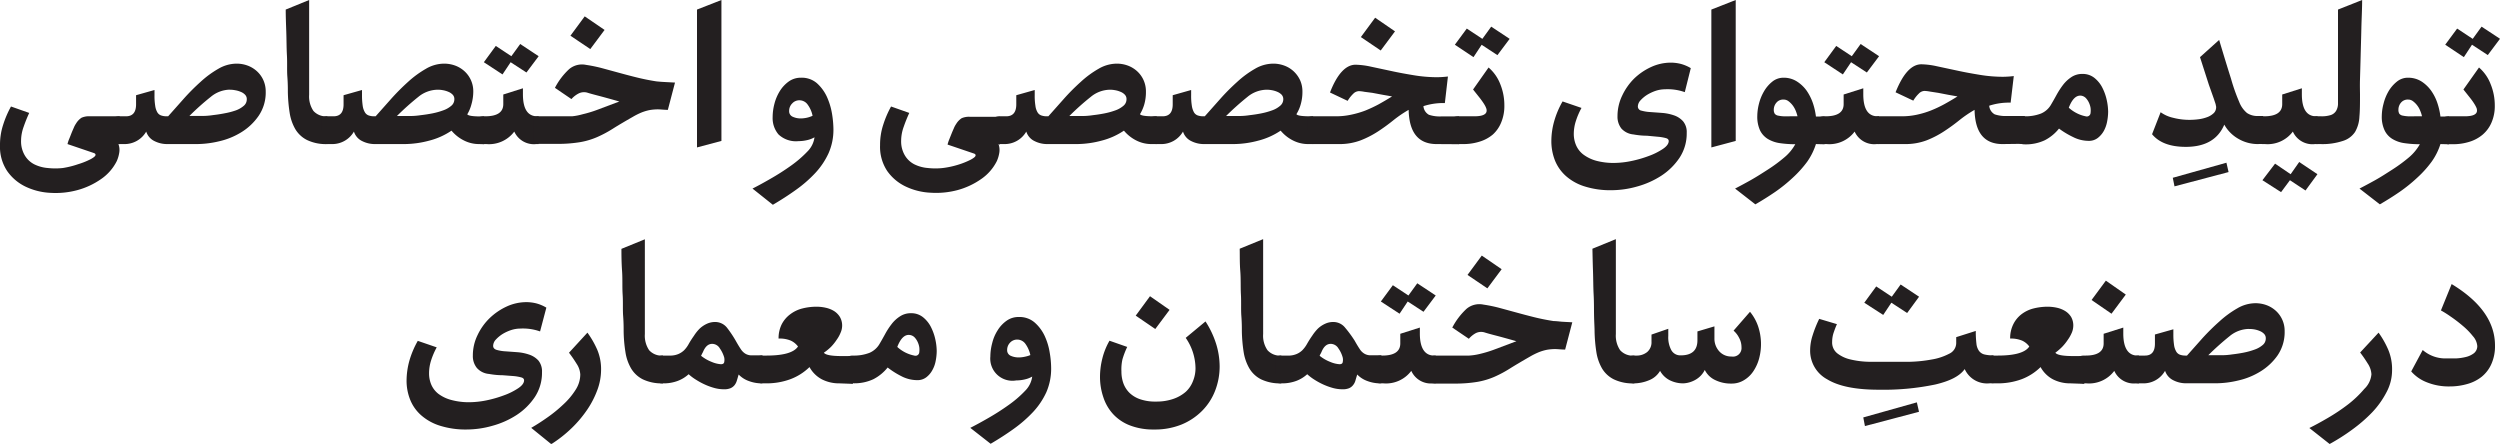 <svg id="Layer_1" data-name="Layer 1" xmlns="http://www.w3.org/2000/svg" viewBox="0 0 350 62.14"><defs><style>.cls-1{fill:#231f20;}</style></defs><path class="cls-1" d="M16.58,20.17a2.33,2.33,0,0,1,.12,1.17,4.72,4.72,0,0,1-.35,1.21,6.67,6.67,0,0,1-2.23,2.54,10.6,10.6,0,0,1-3.3,1.53A11.64,11.64,0,0,1,7.09,27a9.08,9.08,0,0,1-3.51-.87A6.63,6.63,0,0,1,1,23.94a6.11,6.11,0,0,1-1-3.61,9,9,0,0,1,.44-2.86,13.91,13.91,0,0,1,1.1-2.56l2.55.9a20.49,20.49,0,0,0-.77,1.91,5.8,5.8,0,0,0-.37,2,3.83,3.83,0,0,0,.5,2A3.28,3.28,0,0,0,4.79,23a5.18,5.18,0,0,0,1.89.52,9.48,9.48,0,0,0,2.13,0A12.35,12.35,0,0,0,10.9,23a10.53,10.53,0,0,0,1.8-.72c.42-.23.64-.41.67-.56s-.07-.25-.27-.31L9.45,20.17a4.81,4.81,0,0,1,.21-.66c.11-.25.21-.52.32-.8s.23-.55.34-.8a3.16,3.16,0,0,1,.33-.62,2.51,2.51,0,0,1,.77-.81,2.56,2.56,0,0,1,1.14-.2h4.19v3.89Z"/><path class="cls-1" d="M16,16.55c0-.09.08-.16.25-.2a1.81,1.81,0,0,1,.52-.07h.87c.94,0,1.41-.56,1.41-1.67V13.33l2.58-.73v.73a8.7,8.7,0,0,0,.1,1.49,2.48,2.48,0,0,0,.3.91,1,1,0,0,0,.52.43,2.23,2.23,0,0,0,.79.12h.2l2.16-2.43a29.84,29.84,0,0,1,2.38-2.39,13.68,13.68,0,0,1,2.49-1.83,5.09,5.09,0,0,1,2.51-.72,4.42,4.42,0,0,1,1.66.3,4,4,0,0,1,1.31.84,3.76,3.76,0,0,1,.85,1.24,3.88,3.88,0,0,1,.3,1.54,5.78,5.78,0,0,1-1,3.4,8.06,8.06,0,0,1-2.41,2.28,10.2,10.2,0,0,1-3.11,1.27,13.85,13.85,0,0,1-3.12.39H23.35a3.91,3.91,0,0,1-1.71-.41,2.2,2.2,0,0,1-1.17-1.34,3.49,3.49,0,0,1-3.12,1.75h-.6a2.25,2.25,0,0,1-.52-.07c-.17,0-.25-.1-.25-.17Zm16.18-4a4.31,4.31,0,0,0-2.66,1,35.35,35.35,0,0,0-3,2.68h.94l.95,0q.66,0,1.44-.12c.53-.06,1.06-.14,1.61-.25A10,10,0,0,0,33,15.46a3.54,3.54,0,0,0,1.12-.64,1.17,1.17,0,0,0,.43-.92.87.87,0,0,0-.25-.65,1.7,1.7,0,0,0-.62-.4,3.25,3.25,0,0,0-.77-.22A3.76,3.76,0,0,0,32.16,12.56Z"/><path class="cls-1" d="M43,19.61a4,4,0,0,1-1.65-1.52,6.57,6.57,0,0,1-.8-2.31,21.49,21.49,0,0,1-.25-2.92c0-.49,0-1.19-.07-2.11s0-1.91-.06-3-.05-2.17-.09-3.3S40,2.3,40,1.34L43.28,0V13.27a3.61,3.61,0,0,0,.6,2.26,2.36,2.36,0,0,0,1.95.75v3.89A6.08,6.08,0,0,1,43,19.61Z"/><path class="cls-1" d="M67.1,20.17a4.65,4.65,0,0,1-2.16-.51,5.44,5.44,0,0,1-1.73-1.37,9.89,9.89,0,0,1-3.16,1.41,13.61,13.61,0,0,1-3.4.47H52.43a3.91,3.91,0,0,1-1.71-.41,2.2,2.2,0,0,1-1.17-1.34,3.49,3.49,0,0,1-3.12,1.75h-.6a2.18,2.18,0,0,1-.52-.07c-.17,0-.25-.1-.25-.17V16.55c0-.09.08-.16.25-.2a1.77,1.77,0,0,1,.52-.07h.87c.94,0,1.4-.56,1.4-1.67V13.33l2.58-.73v.73a9.86,9.86,0,0,0,.1,1.49,2.47,2.47,0,0,0,.31.91,1,1,0,0,0,.52.43,2.21,2.21,0,0,0,.78.12h.2l2.16-2.43a31.6,31.6,0,0,1,2.38-2.39,14.09,14.09,0,0,1,2.5-1.83,5.06,5.06,0,0,1,2.51-.72,4.46,4.46,0,0,1,1.66.3,4,4,0,0,1,1.31.84,3.79,3.79,0,0,1,1.15,2.78A6.61,6.61,0,0,1,66,14.61,5.25,5.25,0,0,1,65.42,16c.12.2.75.3,1.91.3h.44v3.89Zm-5.86-7.61a4.34,4.34,0,0,0-2.67,1,37,37,0,0,0-3,2.68h.93l1,0q.64,0,1.44-.12c.52-.06,1.06-.14,1.61-.25a9.86,9.86,0,0,0,1.5-.42,3.49,3.49,0,0,0,1.13-.64,1.17,1.17,0,0,0,.43-.92.87.87,0,0,0-.25-.65,1.79,1.79,0,0,0-.62-.4,3.39,3.39,0,0,0-.77-.22A3.84,3.84,0,0,0,61.24,12.56Z"/><path class="cls-1" d="M75.07,20.17A3,3,0,0,1,72,18.42a4.41,4.41,0,0,1-3.92,1.75h-.3a2.25,2.25,0,0,1-.52-.07c-.17,0-.25-.1-.25-.17V16.55c0-.09.08-.16.25-.2a1.81,1.81,0,0,1,.52-.07h.17c1.67,0,2.51-.57,2.51-1.71V13.23l2.75-.87v.84c0,2.05.67,3.08,2,3.08h.2v3.89ZM67.74,8.71l1.67-2.28,2.18,1.44,1.24-1.71,2.58,1.71L73.7,10.15,71.49,8.71l-1.14,1.71Z"/><path class="cls-1" d="M74.64,16.55c0-.09.08-.16.25-.2a1.81,1.81,0,0,1,.52-.07h2.94c.72,0,1.3,0,1.75,0A8.25,8.25,0,0,0,81.55,16a16.69,16.69,0,0,0,2-.6l3.16-1.19q-1.91-.54-2.94-.81c-.7-.18-1.21-.32-1.55-.43a1.67,1.67,0,0,0-1.22.12,3.47,3.47,0,0,0-1,.78l-2.31-1.57a9.44,9.44,0,0,1,2-2.63,2.79,2.79,0,0,1,2.34-.59,20.51,20.51,0,0,1,2.28.47l2.35.64c.8.22,1.63.44,2.48.65s1.76.4,2.74.55c.45.05.89.08,1.33.1l1.29.07-1,3.82c-.54,0-1-.07-1.41-.07a6.91,6.91,0,0,0-1.14.1,6.69,6.69,0,0,0-1.09.32,9.58,9.58,0,0,0-1.25.62c-1.14.65-2.09,1.21-2.83,1.68a16.28,16.28,0,0,1-2.2,1.17,10.33,10.33,0,0,1-2.36.7,18.81,18.81,0,0,1-3.33.24H75.41a2.25,2.25,0,0,1-.52-.07c-.17,0-.25-.1-.25-.17Zm10-12.36-2,2.68L79.86,5l2-2.71Z"/><path class="cls-1" d="M101,19.73l-3.42.91V1.34L101,0Z"/><path class="cls-1" d="M105.35,26.4c.72-.36,1.56-.82,2.53-1.38a32.88,32.88,0,0,0,2.82-1.8,15.78,15.78,0,0,0,2.33-2,3.43,3.43,0,0,0,1-2,3.58,3.58,0,0,1-1,.39,5.45,5.45,0,0,1-1.24.15,3.55,3.55,0,0,1-2.8-.94,3.52,3.52,0,0,1-.82-2.41,7.43,7.43,0,0,1,.25-1.88,6.38,6.38,0,0,1,.75-1.77,4.69,4.69,0,0,1,1.24-1.34,2.89,2.89,0,0,1,1.75-.54,3.23,3.23,0,0,1,2.21.77,5.87,5.87,0,0,1,1.39,1.89,9.57,9.57,0,0,1,.72,2.37,14.19,14.19,0,0,1,.2,2.17,8.09,8.09,0,0,1-.69,3.39,10.47,10.47,0,0,1-1.86,2.76,17.79,17.79,0,0,1-2.7,2.35c-1,.72-2.09,1.42-3.23,2.09Zm8.41-10.19a3.92,3.92,0,0,0-.67-1.54,1.4,1.4,0,0,0-1.17-.63,1.33,1.33,0,0,0-1,.43,1.46,1.46,0,0,0-.44,1.07.83.83,0,0,0,.51.81,2.64,2.64,0,0,0,1.1.23,4.06,4.06,0,0,0,.92-.11A3.86,3.86,0,0,0,113.76,16.21Z"/><path class="cls-1" d="M139.79,20.17a2.45,2.45,0,0,1,.12,1.17,4.72,4.72,0,0,1-.35,1.21,6.67,6.67,0,0,1-2.23,2.54,10.6,10.6,0,0,1-3.3,1.53,11.67,11.67,0,0,1-3.74.36,9.07,9.07,0,0,1-3.5-.87,6.63,6.63,0,0,1-2.58-2.17,6.11,6.11,0,0,1-1-3.61,9,9,0,0,1,.44-2.86,13.91,13.91,0,0,1,1.1-2.56l2.55.9a20.49,20.49,0,0,0-.77,1.91,5.8,5.8,0,0,0-.37,2,3.83,3.83,0,0,0,.5,2A3.28,3.28,0,0,0,128,23a5.18,5.18,0,0,0,1.89.52,9.48,9.48,0,0,0,2.13,0,12.35,12.35,0,0,0,2.09-.45,10.88,10.88,0,0,0,1.8-.72c.42-.23.64-.41.67-.56s-.07-.25-.27-.31l-3.65-1.24a4.81,4.81,0,0,1,.21-.66l.32-.8c.11-.28.23-.55.34-.8a3.16,3.16,0,0,1,.33-.62,2.51,2.51,0,0,1,.77-.81,2.56,2.56,0,0,1,1.14-.2H140v3.89Z"/><path class="cls-1" d="M161.23,20.17a4.65,4.65,0,0,1-2.16-.51,5.4,5.4,0,0,1-1.72-1.37,10,10,0,0,1-3.17,1.41,13.61,13.61,0,0,1-3.4.47h-4.22a3.91,3.91,0,0,1-1.71-.41,2.2,2.2,0,0,1-1.17-1.34,3.49,3.49,0,0,1-3.12,1.75H140a2.25,2.25,0,0,1-.52-.07c-.17,0-.25-.1-.25-.17V16.55c0-.09.08-.16.25-.2a1.81,1.81,0,0,1,.52-.07h.87c.94,0,1.41-.56,1.41-1.67V13.33l2.58-.73v.73a8.7,8.7,0,0,0,.1,1.49,2.31,2.31,0,0,0,.3.91,1,1,0,0,0,.52.43,2.23,2.23,0,0,0,.79.12h.2l2.16-2.43a29.84,29.84,0,0,1,2.38-2.39,13.68,13.68,0,0,1,2.49-1.83,5.09,5.09,0,0,1,2.51-.72,4.42,4.42,0,0,1,1.66.3,4,4,0,0,1,1.31.84,3.76,3.76,0,0,1,.85,1.24,3.88,3.88,0,0,1,.3,1.54,6.24,6.24,0,0,1-.23,1.78,5.6,5.6,0,0,1-.6,1.37c.11.2.74.3,1.91.3h.43v3.89Zm-5.86-7.61a4.31,4.31,0,0,0-2.66,1,35.35,35.35,0,0,0-3,2.68h.94l.95,0q.66,0,1.44-.12c.53-.06,1.06-.14,1.61-.25a10,10,0,0,0,1.51-.42,3.54,3.54,0,0,0,1.12-.64,1.17,1.17,0,0,0,.43-.92.87.87,0,0,0-.25-.65,1.7,1.7,0,0,0-.62-.4,3.25,3.25,0,0,0-.77-.22A3.84,3.84,0,0,0,155.37,12.56Z"/><path class="cls-1" d="M183.17,20.17a4.65,4.65,0,0,1-2.16-.51,5.4,5.4,0,0,1-1.72-1.37,10,10,0,0,1-3.17,1.41,13.55,13.55,0,0,1-3.4.47H168.5a3.91,3.91,0,0,1-1.71-.41,2.2,2.2,0,0,1-1.17-1.34,3.49,3.49,0,0,1-3.12,1.75h-.6a2.25,2.25,0,0,1-.52-.07c-.17,0-.25-.1-.25-.17V16.55c0-.09.08-.16.25-.2a1.81,1.81,0,0,1,.52-.07h.87c.94,0,1.41-.56,1.41-1.67V13.33l2.58-.73v.73a8.7,8.7,0,0,0,.1,1.49,2.68,2.68,0,0,0,.3.91,1,1,0,0,0,.52.43,2.23,2.23,0,0,0,.79.12h.2l2.16-2.43a29.84,29.84,0,0,1,2.38-2.39,13.68,13.68,0,0,1,2.49-1.83,5.1,5.1,0,0,1,2.52-.72,4.4,4.4,0,0,1,1.65.3,3.88,3.88,0,0,1,1.31.84,4,4,0,0,1,.86,1.24,3.88,3.88,0,0,1,.3,1.54,6.23,6.23,0,0,1-.24,1.78,5.24,5.24,0,0,1-.6,1.37c.11.2.75.3,1.91.3h.43v3.89Zm-5.86-7.61a4.31,4.31,0,0,0-2.66,1,38.73,38.73,0,0,0-3,2.68h.94l.95,0q.66,0,1.44-.12c.53-.06,1.06-.14,1.61-.25a10,10,0,0,0,1.51-.42,3.43,3.43,0,0,0,1.12-.64,1.18,1.18,0,0,0,.44-.92.91.91,0,0,0-.25-.65,1.89,1.89,0,0,0-.62-.4,3.55,3.55,0,0,0-.77-.22A3.94,3.94,0,0,0,177.31,12.56Z"/><path class="cls-1" d="M201.13,20.17c-2.55,0-3.85-1.6-3.92-4.79a16.67,16.67,0,0,0-2.13,1.45,26.07,26.07,0,0,1-2.14,1.56,13.45,13.45,0,0,1-2.45,1.26,8.36,8.36,0,0,1-3,.52h-3.62a2.32,2.32,0,0,1-.52-.07c-.16,0-.25-.1-.25-.17V16.55c0-.09.09-.16.25-.2a1.86,1.86,0,0,1,.52-.07H187a9.76,9.76,0,0,0,2.14-.22,12.88,12.88,0,0,0,2-.58,19.41,19.41,0,0,0,1.86-.87q.92-.51,1.89-1.11l-1.31-.23L192.14,13,191,12.85a4.83,4.83,0,0,0-.75-.09,1.16,1.16,0,0,0-.79.36,4.72,4.72,0,0,0-.79,1l-2.47-1.17c1-2.59,2.22-3.89,3.58-3.89a11,11,0,0,1,2.14.27l2.85.61c1,.22,2.1.42,3.2.6a20.11,20.11,0,0,0,3.23.27,13.65,13.65,0,0,0,1.51-.1l-.43,3.72a9,9,0,0,0-3,.43,1.51,1.51,0,0,0,.77,1.21,4.79,4.79,0,0,0,1.68.23h2.54v3.89ZM195.3,4.39l-2,2.68-2.78-1.88,2-2.71Z"/><path class="cls-1" d="M203.44,16.55c0-.09.08-.16.25-.2a1.81,1.81,0,0,1,.52-.07h2.21c1.14,0,1.71-.27,1.71-.8a.91.91,0,0,0-.07-.35,2.74,2.74,0,0,0-.26-.52c-.14-.23-.33-.5-.57-.82l-1-1.26,2.17-3.08a5.82,5.82,0,0,1,1.63,2.31,7.83,7.83,0,0,1,.58,3,5.94,5.94,0,0,1-.45,2.4A4.61,4.61,0,0,1,209,18.83a5.2,5.2,0,0,1-1.86,1,7.46,7.46,0,0,1-2.31.34h-.57a2.25,2.25,0,0,1-.52-.07c-.17,0-.25-.1-.25-.17Zm.24-10.29L205.35,4l2.18,1.44,1.24-1.71,2.58,1.71-1.71,2.28-2.21-1.45L206.29,8Z"/><path class="cls-1" d="M235.87,12.9a7.19,7.19,0,0,0-2.78-.4,4.33,4.33,0,0,0-1.28.21,5.94,5.94,0,0,0-1.22.57,4.47,4.47,0,0,0-.92.77,1.29,1.29,0,0,0-.37.86.59.59,0,0,0,.5.58,5.74,5.74,0,0,0,1.28.2l1.64.12a6.63,6.63,0,0,1,1.64.34,3,3,0,0,1,1.27.83,2.34,2.34,0,0,1,.51,1.61,6.16,6.16,0,0,1-1,3.49,8.93,8.93,0,0,1-2.54,2.51,12.15,12.15,0,0,1-3.4,1.52,13.29,13.29,0,0,1-3.61.52,11.85,11.85,0,0,1-3.7-.52,7.14,7.14,0,0,1-2.63-1.44,5.87,5.87,0,0,1-1.56-2.19,7.35,7.35,0,0,1-.51-2.75,10.21,10.21,0,0,1,.38-2.7,12.21,12.21,0,0,1,1.19-2.83l2.65.91a10.3,10.3,0,0,0-.79,1.84,5.91,5.91,0,0,0-.29,1.78,4,4,0,0,0,.32,1.6,3.24,3.24,0,0,0,1,1.29,5.4,5.4,0,0,0,1.8.88,9.38,9.38,0,0,0,2.59.31,12.26,12.26,0,0,0,2.31-.26,16.19,16.19,0,0,0,2.47-.71,9.18,9.18,0,0,0,2-1c.53-.36.8-.73.8-1.09,0-.2-.13-.34-.38-.41a6.15,6.15,0,0,0-1.08-.19L230.56,19q-.88,0-1.89-.18A2.58,2.58,0,0,1,227,18a2.67,2.67,0,0,1-.55-1.74,6.58,6.58,0,0,1,.65-2.86A8.35,8.35,0,0,1,228.78,11a8.56,8.56,0,0,1,2.4-1.63,6.58,6.58,0,0,1,2.71-.6,5.8,5.8,0,0,1,1.44.18,5.52,5.52,0,0,1,1.38.59Z"/><path class="cls-1" d="M243,19.73l-3.41.91V1.34L243,0Z"/><path class="cls-1" d="M254.23,20.17A9,9,0,0,1,253,22.65a15.59,15.59,0,0,1-2,2.22,21.65,21.65,0,0,1-2.48,2c-.91.62-1.83,1.2-2.77,1.74l-2.84-2.21c.62-.32,1.35-.71,2.17-1.17s1.66-1,2.48-1.53A20.6,20.6,0,0,0,249.85,22a6.4,6.4,0,0,0,1.49-1.81,14.46,14.46,0,0,1-2.16-.15,4.51,4.51,0,0,1-1.69-.59,2.91,2.91,0,0,1-1.09-1.21,4.59,4.59,0,0,1-.38-2,7.33,7.33,0,0,1,.23-1.7,6.56,6.56,0,0,1,.71-1.75,4.85,4.85,0,0,1,1.15-1.35,2.47,2.47,0,0,1,1.59-.56,3.42,3.42,0,0,1,1.86.52,4.93,4.93,0,0,1,1.38,1.31,7.26,7.26,0,0,1,.87,1.74,9.5,9.5,0,0,1,.42,1.86h1.2v3.89Zm-2.58-3.89a5.3,5.3,0,0,0-.24-.75,3.39,3.39,0,0,0-.43-.77,3,3,0,0,0-.59-.59,1.1,1.1,0,0,0-.69-.23,1.21,1.21,0,0,0-1,.43,1.51,1.51,0,0,0-.37,1,1,1,0,0,0,.14.56.79.79,0,0,0,.48.26,4.86,4.86,0,0,0,1,.1C250.42,16.28,251,16.28,251.65,16.28Z"/><path class="cls-1" d="M262.73,20.17a3,3,0,0,1-3.08-1.75,4.41,4.41,0,0,1-3.92,1.75h-.3a2.25,2.25,0,0,1-.52-.07c-.17,0-.25-.1-.25-.17V16.55c0-.09.08-.16.25-.2a1.81,1.81,0,0,1,.52-.07h.17c1.67,0,2.51-.57,2.51-1.71V13.23l2.75-.87v.84c0,2.05.67,3.08,2,3.08h.2v3.89ZM255.4,8.71l1.67-2.28,2.18,1.44,1.24-1.71,2.58,1.71-1.71,2.28-2.21-1.44L258,10.42Z"/><path class="cls-1" d="M280.36,20.17q-3.83,0-3.92-4.79a16.67,16.67,0,0,0-2.13,1.45,26.24,26.24,0,0,1-2.15,1.56,13.36,13.36,0,0,1-2.44,1.26,8.36,8.36,0,0,1-3,.52h-3.62a2.25,2.25,0,0,1-.52-.07c-.17,0-.25-.1-.25-.17V16.55c0-.09.08-.16.25-.2a1.81,1.81,0,0,1,.52-.07h3.11a9.85,9.85,0,0,0,2.15-.22,12.43,12.43,0,0,0,1.94-.58,17.38,17.38,0,0,0,1.86-.87q.93-.51,1.89-1.11l-1.3-.23L271.36,13l-1.17-.18a5.06,5.06,0,0,0-.76-.09,1.14,1.14,0,0,0-.78.36,4.72,4.72,0,0,0-.79,1l-2.48-1.17C266.41,10.34,267.6,9,269,9a11.07,11.07,0,0,1,2.14.27l2.85.61c1,.22,2.09.42,3.2.6a20,20,0,0,0,3.23.27,13.81,13.81,0,0,0,1.51-.1l-.44,3.72a8.92,8.92,0,0,0-3,.43,1.51,1.51,0,0,0,.77,1.21,4.72,4.72,0,0,0,1.67.23h2.55v3.89Z"/><path class="cls-1" d="M282.67,16.55c0-.09.08-.16.25-.2a1.81,1.81,0,0,1,.52-.07,6,6,0,0,0,2.29-.38,2.93,2.93,0,0,0,1.36-1.16c.27-.45.54-.93.82-1.44a11.18,11.18,0,0,1,.92-1.42A4.78,4.78,0,0,1,290,10.79a2.72,2.72,0,0,1,1.55-.44,2.61,2.61,0,0,1,1.66.55,4.21,4.21,0,0,1,1.11,1.36,7.12,7.12,0,0,1,.62,1.73,8,8,0,0,1,.2,1.65A7.39,7.39,0,0,1,295,17a4.4,4.4,0,0,1-.46,1.32,3.25,3.25,0,0,1-.86,1,2,2,0,0,1-1.26.4,4.83,4.83,0,0,1-2.22-.55A11.6,11.6,0,0,1,288.26,18a6.14,6.14,0,0,1-2,1.64,6.25,6.25,0,0,1-2.81.57,2.25,2.25,0,0,1-.52-.07c-.17,0-.25-.1-.25-.17Zm8.74-3.15c-.72-.11-1.31.45-1.78,1.68a5,5,0,0,0,1.14.78,4.73,4.73,0,0,0,1.21.42.53.53,0,0,0,.7-.47,2.87,2.87,0,0,0,0-.7,2.81,2.81,0,0,0-.24-.76,2.41,2.41,0,0,0-.41-.61A1.15,1.15,0,0,0,291.41,13.4Z"/><path class="cls-1" d="M312,24.09l-7.57,2-.24-1.2,7.51-2.11Z"/><path class="cls-1" d="M316.13,20.17a5.41,5.41,0,0,1-2.73-.72,5.2,5.2,0,0,1-2-2q-1.31,3.11-5.39,3.11-3.26,0-4.72-1.77l1.2-3.08a4.72,4.72,0,0,0,1.71.77,9.16,9.16,0,0,0,2.34.3,10.42,10.42,0,0,0,1.38-.1,5.57,5.57,0,0,0,1.19-.32,2.72,2.72,0,0,0,.84-.55,1.16,1.16,0,0,0,.31-.81.87.87,0,0,0-.05-.28c0-.13-.12-.41-.26-.86l-.71-2L308,8l2.68-2.41q1,3.35,1.66,5.42a25.93,25.93,0,0,0,1.14,3.24,3.79,3.79,0,0,0,1.1,1.57,2.62,2.62,0,0,0,1.56.42h.7v3.89Z"/><path class="cls-1" d="M324.11,20.17A3,3,0,0,1,321,18.42a4.41,4.41,0,0,1-3.92,1.75h-.3a2.25,2.25,0,0,1-.52-.07c-.16,0-.25-.1-.25-.17V16.55c0-.09.09-.16.25-.2a1.81,1.81,0,0,1,.52-.07H317c1.67,0,2.51-.57,2.51-1.71V13.23l2.75-.87v.84c0,2.05.67,3.08,2,3.08h.2v3.89Zm.33,4.22-1.67,2.28-2.18-1.44-1.24,1.67-2.61-1.67,1.77-2.32,2.18,1.48,1.2-1.71Z"/><path class="cls-1" d="M323.67,16.55c0-.09.08-.16.25-.2a1.81,1.81,0,0,1,.52-.07h.5a4.13,4.13,0,0,0,1.39-.18,1.4,1.4,0,0,0,.72-.57,2,2,0,0,0,.27-.94q0-.55,0-1.32V1.34L330.7,0c0,1.3-.08,2.62-.11,4s-.07,2.63-.1,3.84-.06,2.28-.09,3.23,0,1.68,0,2.19c0,1.16,0,2.18-.08,3.05a4.7,4.7,0,0,1-.61,2.16A3.15,3.15,0,0,1,328,19.73a9,9,0,0,1-3.16.44h-.44a2.25,2.25,0,0,1-.52-.07c-.17,0-.25-.1-.25-.17Z"/><path class="cls-1" d="M341.66,20.17a8.74,8.74,0,0,1-1.24,2.48,15,15,0,0,1-2,2.22,21.65,21.65,0,0,1-2.48,2c-.9.62-1.83,1.2-2.76,1.74l-2.85-2.21c.62-.32,1.35-.71,2.18-1.17s1.65-1,2.48-1.53A21.6,21.6,0,0,0,337.29,22a6.76,6.76,0,0,0,1.49-1.81,14.46,14.46,0,0,1-2.16-.15,4.39,4.39,0,0,1-1.69-.59,2.84,2.84,0,0,1-1.09-1.21,4.44,4.44,0,0,1-.39-2,6.87,6.87,0,0,1,.24-1.7,6.54,6.54,0,0,1,.7-1.75,4.88,4.88,0,0,1,1.16-1.35,2.43,2.43,0,0,1,1.59-.56,3.47,3.47,0,0,1,1.86.52,5,5,0,0,1,1.37,1.31,6.6,6.6,0,0,1,.87,1.74,9.5,9.5,0,0,1,.42,1.86h1.2v3.89Zm-2.58-3.89a4.26,4.26,0,0,0-.24-.75,3,3,0,0,0-.43-.77,3,3,0,0,0-.59-.59,1.1,1.1,0,0,0-.68-.23,1.22,1.22,0,0,0-1,.43,1.5,1.5,0,0,0-.36,1,1,1,0,0,0,.13.56.79.79,0,0,0,.49.26,4.75,4.75,0,0,0,1,.1C337.86,16.28,338.41,16.28,339.08,16.28Z"/><path class="cls-1" d="M342.09,16.55c0-.09.09-.16.26-.2a1.75,1.75,0,0,1,.51-.07h2.22c1.13,0,1.7-.27,1.7-.8a1.12,1.12,0,0,0-.06-.35,3.79,3.79,0,0,0-.27-.52,8.45,8.45,0,0,0-.57-.82l-1-1.26,2.18-3.08a5.8,5.8,0,0,1,1.62,2.31,7.84,7.84,0,0,1,.59,3,5.77,5.77,0,0,1-.46,2.4,4.61,4.61,0,0,1-1.24,1.69,5.24,5.24,0,0,1-1.85,1,7.57,7.57,0,0,1-2.32.34h-.57a2.16,2.16,0,0,1-.51-.07c-.17,0-.26-.1-.26-.17Zm.24-10.29L344,4l2.18,1.44,1.24-1.71L350,5.43l-1.71,2.28-2.21-1.45L344.94,8Z"/><path class="cls-1" d="M75.61,46.4a7.19,7.19,0,0,0-2.78-.4,4.22,4.22,0,0,0-1.27.21,5.78,5.78,0,0,0-1.23.57,4.75,4.75,0,0,0-.92.77,1.34,1.34,0,0,0-.37.86c0,.29.17.48.51.58a5.64,5.64,0,0,0,1.27.2l1.64.12a6.63,6.63,0,0,1,1.64.34,3.06,3.06,0,0,1,1.28.83,2.39,2.39,0,0,1,.5,1.61,6.16,6.16,0,0,1-1,3.49,8.93,8.93,0,0,1-2.54,2.51,12,12,0,0,1-3.4,1.52,13.22,13.22,0,0,1-3.6.52,11.87,11.87,0,0,1-3.71-.52A7.23,7.23,0,0,1,59,58.17,5.73,5.73,0,0,1,57.44,56a7.16,7.16,0,0,1-.52-2.75,10.64,10.64,0,0,1,.38-2.7,12.66,12.66,0,0,1,1.19-2.83l2.65.91a10.3,10.3,0,0,0-.79,1.84,5.9,5.9,0,0,0-.28,1.78,4,4,0,0,0,.31,1.6,3.26,3.26,0,0,0,1,1.29A5.25,5.25,0,0,0,63.2,56a9.38,9.38,0,0,0,2.59.31,12.44,12.44,0,0,0,2.32-.26,16.4,16.4,0,0,0,2.46-.71,9.18,9.18,0,0,0,2-1c.53-.36.8-.73.8-1.09,0-.2-.13-.34-.38-.41a6.15,6.15,0,0,0-1.08-.19l-1.57-.12q-.89,0-1.89-.18a2.54,2.54,0,0,1-1.69-.84,2.62,2.62,0,0,1-.56-1.74,6.45,6.45,0,0,1,.66-2.86,8.13,8.13,0,0,1,1.7-2.38,8.71,8.71,0,0,1,2.4-1.63,6.58,6.58,0,0,1,2.71-.6,5.8,5.8,0,0,1,1.44.18,5.52,5.52,0,0,1,1.38.59Z"/><path class="cls-1" d="M82.24,46.57A12.61,12.61,0,0,1,83.63,49a7,7,0,0,1,.52,2.83,8.12,8.12,0,0,1-.5,2.71,12.71,12.71,0,0,1-1.41,2.77,16.31,16.31,0,0,1-2.19,2.61,17.76,17.76,0,0,1-2.87,2.26L74.37,59.9c.74-.43,1.51-.92,2.31-1.49a19.25,19.25,0,0,0,2.23-1.83,10,10,0,0,0,1.67-2,4,4,0,0,0,.66-2.16,3,3,0,0,0-.52-1.5,17.94,17.94,0,0,0-1.06-1.54Z"/><path class="cls-1" d="M90,53.11a4,4,0,0,1-1.64-1.52,6.38,6.38,0,0,1-.8-2.31,20,20,0,0,1-.25-2.92c0-.49,0-1.19-.07-2.11s0-1.91-.07-3,0-2.17-.08-3.3S87,35.8,87,34.84l3.28-1.34V46.77a3.61,3.61,0,0,0,.6,2.26,2.34,2.34,0,0,0,1.94.75v3.89A6.13,6.13,0,0,1,90,53.11Z"/><path class="cls-1" d="M106.6,53.67a5.1,5.1,0,0,1-1.75-.32,3.68,3.68,0,0,1-1.44-.92c-.09.31-.17.6-.25.85a1.89,1.89,0,0,1-.33.65,1.48,1.48,0,0,1-.56.42,2.31,2.31,0,0,1-.93.15,5.15,5.15,0,0,1-1.24-.16,8.54,8.54,0,0,1-1.34-.47,10,10,0,0,1-1.29-.69,6.79,6.79,0,0,1-1.06-.79,4.76,4.76,0,0,1-1.54.94,5.63,5.63,0,0,1-2.08.34,2.32,2.32,0,0,1-.52-.07c-.16,0-.25-.1-.25-.17V50.05c0-.09.09-.16.25-.2a1.86,1.86,0,0,1,.52-.07c.45,0,.85,0,1.19,0a2.93,2.93,0,0,0,1-.22,2.71,2.71,0,0,0,.79-.52,3.94,3.94,0,0,0,.68-.94c.22-.38.46-.75.71-1.1a5.82,5.82,0,0,1,.8-1,3.82,3.82,0,0,1,1-.67,2.7,2.7,0,0,1,1.19-.25,2.1,2.1,0,0,1,1.63.8A15.37,15.37,0,0,1,103,47.7c.29.52.53.91.72,1.19a2,2,0,0,0,.62.62,1.68,1.68,0,0,0,.81.24c.31,0,.74,0,1.3,0h.3v3.89Zm-8.14-4.49a3.18,3.18,0,0,1-.16.32l-.15.31a5.67,5.67,0,0,0,1.49.86,4,4,0,0,0,1.29.32c.27,0,.42-.1.46-.29a1.66,1.66,0,0,0,0-.65,4.22,4.22,0,0,0-.61-1.27,1.25,1.25,0,0,0-1.07-.64C99.17,48.14,98.77,48.49,98.46,49.18Z"/><path class="cls-1" d="M117.52,53.67a5.27,5.27,0,0,1-2.45-.56,4.23,4.23,0,0,1-1.74-1.72,7.7,7.7,0,0,1-2.71,1.71,9.62,9.62,0,0,1-3.35.57h-.51a2.25,2.25,0,0,1-.52-.07c-.16,0-.25-.1-.25-.17V50.05c0-.09.09-.16.25-.2a1.81,1.81,0,0,1,.52-.07h.54c2.39,0,3.86-.42,4.42-1.27a2.65,2.65,0,0,0-1-.82A4,4,0,0,0,109,47.4a4.39,4.39,0,0,1,.44-2A4.08,4.08,0,0,1,110.63,44a4.69,4.69,0,0,1,1.68-.81,8.1,8.1,0,0,1,2-.25,5.81,5.81,0,0,1,1.32.15,3.77,3.77,0,0,1,1.16.47,2.61,2.61,0,0,1,.8.82,2.4,2.4,0,0,1,.31,1.24,2.43,2.43,0,0,1-.21.94,4.58,4.58,0,0,1-.55,1,7.07,7.07,0,0,1-.8,1,7.43,7.43,0,0,1-1,.82c.23.31,1.06.47,2.52.47h1.54v3.89Z"/><path class="cls-1" d="M118.66,50.05c0-.09.08-.16.25-.2a1.77,1.77,0,0,1,.52-.07,6,6,0,0,0,2.29-.38,3,3,0,0,0,1.36-1.16c.27-.45.54-.93.82-1.44a10.18,10.18,0,0,1,.92-1.42A4.61,4.61,0,0,1,126,44.29a2.72,2.72,0,0,1,1.55-.44,2.61,2.61,0,0,1,1.66.55,4.21,4.21,0,0,1,1.11,1.36,7.12,7.12,0,0,1,.62,1.73,8,8,0,0,1,.2,1.65A7.39,7.39,0,0,1,131,50.5a4.15,4.15,0,0,1-.47,1.32,3.1,3.1,0,0,1-.85,1,2,2,0,0,1-1.26.4,4.8,4.8,0,0,1-2.22-.55,11.6,11.6,0,0,1-1.93-1.22,6.14,6.14,0,0,1-2,1.64,6.25,6.25,0,0,1-2.81.57,2.18,2.18,0,0,1-.52-.07c-.17,0-.25-.1-.25-.17Zm8.74-3.15c-.72-.11-1.31.45-1.78,1.67A4.92,4.92,0,0,0,128,49.78a.53.53,0,0,0,.7-.47,2.87,2.87,0,0,0,0-.7,2.81,2.81,0,0,0-.24-.76,2.41,2.41,0,0,0-.41-.61A1.15,1.15,0,0,0,127.4,46.9Z"/><path class="cls-1" d="M135.84,59.9c.71-.36,1.56-.82,2.53-1.38a32.71,32.71,0,0,0,2.81-1.8,15.28,15.28,0,0,0,2.33-2,3.45,3.45,0,0,0,1-2,3.65,3.65,0,0,1-1,.39,5.38,5.38,0,0,1-1.24.15,3.1,3.1,0,0,1-3.62-3.35,7.4,7.4,0,0,1,.26-1.88,5.83,5.83,0,0,1,.75-1.77,4.55,4.55,0,0,1,1.24-1.34,2.86,2.86,0,0,1,1.74-.54,3.23,3.23,0,0,1,2.21.77A5.73,5.73,0,0,1,146.24,47a8.79,8.79,0,0,1,.72,2.37,13,13,0,0,1,.2,2.17,8.24,8.24,0,0,1-.68,3.39,10.47,10.47,0,0,1-1.86,2.76,18.29,18.29,0,0,1-2.7,2.35c-1,.72-2.09,1.42-3.23,2.09Zm8.41-10.19a4.24,4.24,0,0,0-.67-1.54,1.42,1.42,0,0,0-1.17-.63,1.35,1.35,0,0,0-1,.43A1.46,1.46,0,0,0,141,49a.84.84,0,0,0,.5.81,2.69,2.69,0,0,0,1.11.23,4.06,4.06,0,0,0,.92-.11A3.86,3.86,0,0,0,144.25,49.71Z"/><path class="cls-1" d="M161.57,60.13a9,9,0,0,1-3.37-.57A6.23,6.23,0,0,1,155.86,58a6.38,6.38,0,0,1-1.38-2.35A8.85,8.85,0,0,1,154,52.8a10.63,10.63,0,0,1,.33-2.62,9.6,9.6,0,0,1,1-2.48l2.48.87a11.31,11.31,0,0,0-.67,1.75A6.4,6.4,0,0,0,157,52a4.86,4.86,0,0,0,.28,1.68,3.61,3.61,0,0,0,.87,1.34,4,4,0,0,0,1.49.88,6.42,6.42,0,0,0,2.18.32,7.22,7.22,0,0,0,2.43-.37,5.23,5.23,0,0,0,1.76-1,3.94,3.94,0,0,0,1-1.48,4.74,4.74,0,0,0,.36-1.86A7.57,7.57,0,0,0,166,47.3L168.77,45a12.84,12.84,0,0,1,1.49,3.15,10.77,10.77,0,0,1,.49,3.15,9.36,9.36,0,0,1-.64,3.42,8.13,8.13,0,0,1-1.83,2.81,8.68,8.68,0,0,1-2.88,1.91A9.87,9.87,0,0,1,161.57,60.13Zm2.17-16.75-2,2.68L159,44.19,161,41.47Z"/><path class="cls-1" d="M176.56,53.11a4,4,0,0,1-1.64-1.52,6.57,6.57,0,0,1-.81-2.31,21.49,21.49,0,0,1-.25-2.92c0-.49,0-1.19-.07-2.11s0-1.91-.06-3,0-2.17-.09-3.3-.06-2.17-.08-3.13l3.28-1.34V46.77a3.54,3.54,0,0,0,.61,2.26,2.34,2.34,0,0,0,1.94.75v3.89A6.1,6.1,0,0,1,176.56,53.11Z"/><path class="cls-1" d="M193.19,53.67a5.09,5.09,0,0,1-1.74-.32,3.68,3.68,0,0,1-1.44-.92c-.09.31-.18.6-.25.85a1.74,1.74,0,0,1-.34.65,1.44,1.44,0,0,1-.55.42,2.36,2.36,0,0,1-.94.15,5.21,5.21,0,0,1-1.24-.16,8.92,8.92,0,0,1-1.34-.47,10,10,0,0,1-1.29-.69,7.18,7.18,0,0,1-1.05-.79,4.76,4.76,0,0,1-1.54.94,5.7,5.7,0,0,1-2.08.34,2.25,2.25,0,0,1-.52-.07c-.17,0-.25-.1-.25-.17V50.05c0-.09.08-.16.25-.2a1.81,1.81,0,0,1,.52-.07c.45,0,.84,0,1.19,0a2.94,2.94,0,0,0,.95-.22,2.58,2.58,0,0,0,.79-.52,4.24,4.24,0,0,0,.69-.94c.22-.38.45-.75.7-1.1a6.36,6.36,0,0,1,.8-1,3.69,3.69,0,0,1,1-.67,2.64,2.64,0,0,1,1.19-.25,2.09,2.09,0,0,1,1.62.8,16.63,16.63,0,0,1,1.33,1.81c.29.52.53.91.72,1.19a1.92,1.92,0,0,0,.62.62,1.67,1.67,0,0,0,.8.24c.31,0,.75,0,1.31,0h.3v3.89Zm-8.14-4.49a3.13,3.13,0,0,1-.15.32,1.77,1.77,0,0,0-.15.31,5.52,5.52,0,0,0,1.49.86,4,4,0,0,0,1.29.32c.27,0,.42-.1.45-.29a1.49,1.49,0,0,0,0-.65,4,4,0,0,0-.6-1.27,1.27,1.27,0,0,0-1.07-.64C185.76,48.14,185.36,48.49,185.05,49.18Z"/><path class="cls-1" d="M200.66,53.67a3,3,0,0,1-3.08-1.75,4.42,4.42,0,0,1-3.92,1.75h-.3a2.25,2.25,0,0,1-.52-.07c-.17,0-.25-.1-.25-.17V50.05c0-.09.08-.16.25-.2a1.81,1.81,0,0,1,.52-.07h.17c1.67,0,2.51-.57,2.51-1.71V46.73l2.74-.87v.84c0,2,.67,3.08,2,3.08H201v3.89Zm-7.34-11.46L195,39.93l2.18,1.44,1.24-1.71L201,41.37l-1.71,2.28-2.21-1.44-1.14,1.71Z"/><path class="cls-1" d="M200.23,50.05c0-.09.08-.16.25-.2a1.77,1.77,0,0,1,.52-.07h2.94c.72,0,1.3,0,1.75,0a8.25,8.25,0,0,0,1.45-.22,16.69,16.69,0,0,0,2-.6l3.16-1.19c-1.27-.36-2.25-.63-2.95-.81s-1.2-.32-1.54-.43a1.67,1.67,0,0,0-1.22.12,3.47,3.47,0,0,0-.95.78l-2.32-1.57a9.63,9.63,0,0,1,2-2.63,2.79,2.79,0,0,1,2.34-.59,20.51,20.51,0,0,1,2.28.47l2.35.64c.8.22,1.63.44,2.47.65s1.77.4,2.75.55c.45,0,.89.08,1.32.1l1.29.07-1,3.82c-.54,0-1-.07-1.41-.07a6.91,6.91,0,0,0-1.14.1,6.69,6.69,0,0,0-1.09.32,10.3,10.3,0,0,0-1.26.62c-1.13.65-2.08,1.21-2.83,1.68a16.19,16.19,0,0,1-2.19,1.17,10.48,10.48,0,0,1-2.36.7,18.86,18.86,0,0,1-3.34.24H201a2.18,2.18,0,0,1-.52-.07c-.17,0-.25-.1-.25-.17Zm10-12.36-2,2.68-2.78-1.88,2-2.71Z"/><path class="cls-1" d="M225.94,53.11a4,4,0,0,1-1.65-1.52,6.57,6.57,0,0,1-.8-2.31,21.49,21.49,0,0,1-.25-2.92c0-.49-.05-1.19-.07-2.11s0-1.91-.06-3-.05-2.17-.09-3.3-.06-2.17-.08-3.13l3.28-1.34V46.77a3.61,3.61,0,0,0,.6,2.26,2.36,2.36,0,0,0,2,.75v3.89A6.08,6.08,0,0,1,225.94,53.11Z"/><path class="cls-1" d="M228,50.05c0-.09.08-.16.25-.2a1.77,1.77,0,0,1,.52-.07h.33a2.31,2.31,0,0,0,1.51-.5,1.79,1.79,0,0,0,.6-1.44v-1l2.35-.81v1a3.77,3.77,0,0,0,.43,2,1.43,1.43,0,0,0,1.31.72c1.56,0,2.34-.7,2.34-2.11V46.4l2.38-.71v1.68a2.63,2.63,0,0,0,.67,1.81,2.22,2.22,0,0,0,1.71.73,1.2,1.2,0,0,0,1.41-1.3,2.76,2.76,0,0,0-.34-1.32,3.26,3.26,0,0,0-.77-1L245,43.65a6.5,6.5,0,0,1,1.16,2.11,7.83,7.83,0,0,1,.12,4.41,5.94,5.94,0,0,1-.79,1.77,4.07,4.07,0,0,1-1.31,1.27,3.27,3.27,0,0,1-1.79.49,5,5,0,0,1-2.26-.49,3.05,3.05,0,0,1-1.46-1.42,3.21,3.21,0,0,1-1.27,1.36,3.81,3.81,0,0,1-1.71.52,4.22,4.22,0,0,1-1.93-.44,3.21,3.21,0,0,1-1.35-1.31,3.12,3.12,0,0,1-1.61,1.34,5.58,5.58,0,0,1-2,.41,2.18,2.18,0,0,1-.52-.07c-.17,0-.25-.1-.25-.17Z"/><path class="cls-1" d="M268.66,57.65l-7.57,2-.23-1.21,7.5-2.11Z"/><path class="cls-1" d="M278.48,53.67a3.42,3.42,0,0,1-3.42-2c-.71,1-2.09,1.68-4.12,2.16a35.55,35.55,0,0,1-7.94.73q-4.81,0-7.2-1.46a4.54,4.54,0,0,1-2.38-4.07,6.77,6.77,0,0,1,.34-2.06,16.11,16.11,0,0,1,.93-2.33l2.48.74c-.18.4-.33.81-.47,1.22a4.15,4.15,0,0,0-.2,1.26,1.94,1.94,0,0,0,.71,1.6,4.7,4.7,0,0,0,1.84.86,12.28,12.28,0,0,0,2.6.33c1,0,1.94,0,2.93,0,.8,0,1.74,0,2.81,0a19.53,19.53,0,0,0,3.05-.32,8,8,0,0,0,2.43-.8,1.66,1.66,0,0,0,1-1.51V47.2l2.74-.87a14,14,0,0,0,.09,1.78,2.12,2.12,0,0,0,.35,1,1.34,1.34,0,0,0,.75.51,5.07,5.07,0,0,0,1.29.13h0v3.89ZM261,42.38l1.67-2.28,2.18,1.44,1.24-1.71,2.58,1.71L267,43.82l-2.21-1.44-1.14,1.71Z"/><path class="cls-1" d="M289.87,53.67a5.27,5.27,0,0,1-2.45-.56,4.23,4.23,0,0,1-1.74-1.72A7.61,7.61,0,0,1,283,53.1a9.62,9.62,0,0,1-3.35.57h-.5a2.18,2.18,0,0,1-.52-.07c-.17,0-.25-.1-.25-.17V50.05c0-.09.08-.16.25-.2a1.77,1.77,0,0,1,.52-.07h.53c2.39,0,3.87-.42,4.42-1.27a2.57,2.57,0,0,0-1-.82,4,4,0,0,0-1.68-.29,4.39,4.39,0,0,1,.44-2A4,4,0,0,1,283,44a4.64,4.64,0,0,1,1.67-.81,8.16,8.16,0,0,1,2-.25,6,6,0,0,1,1.33.15,3.71,3.71,0,0,1,1.15.47,2.54,2.54,0,0,1,.81.82,2.4,2.4,0,0,1,.3,1.24,2.61,2.61,0,0,1-.2.94,5.09,5.09,0,0,1-.56,1,7.07,7.07,0,0,1-.8,1,8.09,8.09,0,0,1-.95.82c.22.31,1.06.47,2.51.47h1.54v3.89Z"/><path class="cls-1" d="M299.08,53.67A3,3,0,0,1,296,51.92a4.41,4.41,0,0,1-3.92,1.75h-.3a2.25,2.25,0,0,1-.52-.07c-.17,0-.25-.1-.25-.17V50.05c0-.09.08-.16.25-.2a1.81,1.81,0,0,1,.52-.07H292c1.67,0,2.51-.57,2.51-1.71V46.73l2.75-.87v.84c0,2,.67,3.08,2,3.08h.2v3.89Zm-1.47-12.43-2,2.68L292.82,42l2-2.71Z"/><path class="cls-1" d="M298.65,50.05c0-.09.08-.16.25-.2a1.77,1.77,0,0,1,.52-.07h.87c.94,0,1.4-.56,1.4-1.67V46.83l2.58-.73v.73a9.86,9.86,0,0,0,.1,1.49,2.47,2.47,0,0,0,.31.91,1,1,0,0,0,.52.43,2.21,2.21,0,0,0,.78.12h.2l2.16-2.43A31.6,31.6,0,0,1,310.72,45a14.09,14.09,0,0,1,2.5-1.83,5.06,5.06,0,0,1,2.51-.72,4.46,4.46,0,0,1,1.66.3,4,4,0,0,1,1.31.84,3.79,3.79,0,0,1,1.15,2.78,5.78,5.78,0,0,1-1,3.4A8.06,8.06,0,0,1,316.47,52a10.15,10.15,0,0,1-3.12,1.27,13.7,13.7,0,0,1-3.11.39H306a3.87,3.87,0,0,1-1.71-.41,2.25,2.25,0,0,1-1.18-1.34A3.47,3.47,0,0,1,300,53.67h-.6a2.18,2.18,0,0,1-.52-.07c-.17,0-.25-.1-.25-.17Zm16.18-4a4.34,4.34,0,0,0-2.67,1,38.73,38.73,0,0,0-3,2.68h.94l1,0q.65,0,1.44-.12c.52-.06,1.06-.14,1.61-.25a9.86,9.86,0,0,0,1.5-.42,3.49,3.49,0,0,0,1.13-.64,1.17,1.17,0,0,0,.43-.92.87.87,0,0,0-.25-.65,1.79,1.79,0,0,0-.62-.4,3.39,3.39,0,0,0-.77-.22A3.84,3.84,0,0,0,314.83,46.06Z"/><path class="cls-1" d="M333,46.57A12.61,12.61,0,0,1,334.37,49a7,7,0,0,1,.52,2.83,6.5,6.5,0,0,1-.79,3.1,12.21,12.21,0,0,1-2,2.8,20.8,20.8,0,0,1-2.81,2.43c-1,.74-2.09,1.42-3.14,2l-2.84-2.24c.73-.36,1.6-.83,2.59-1.41a26.71,26.71,0,0,0,2.85-1.91A15,15,0,0,0,331,54.45a3.2,3.2,0,0,0,1-2.06,3,3,0,0,0-.52-1.5,17.94,17.94,0,0,0-1.06-1.54Z"/><path class="cls-1" d="M349.3,48.37a6.09,6.09,0,0,1-.51,2.6,4.82,4.82,0,0,1-1.37,1.79,5.67,5.67,0,0,1-2,1,8.79,8.79,0,0,1-2.42.34,8.17,8.17,0,0,1-3.22-.57A5.58,5.58,0,0,1,337.57,52L339.18,49a4.82,4.82,0,0,0,3.25,1.18c.4,0,.85,0,1.36,0a7.15,7.15,0,0,0,1.42-.2,3,3,0,0,0,1.14-.53,1.27,1.27,0,0,0,.47-1,2.34,2.34,0,0,0-.61-1.38,9.94,9.94,0,0,0-1.44-1.47,19.91,19.91,0,0,0-1.69-1.29,14.23,14.23,0,0,0-1.35-.85l1.5-3.69Q349.3,43.45,349.3,48.37Z"/></svg>